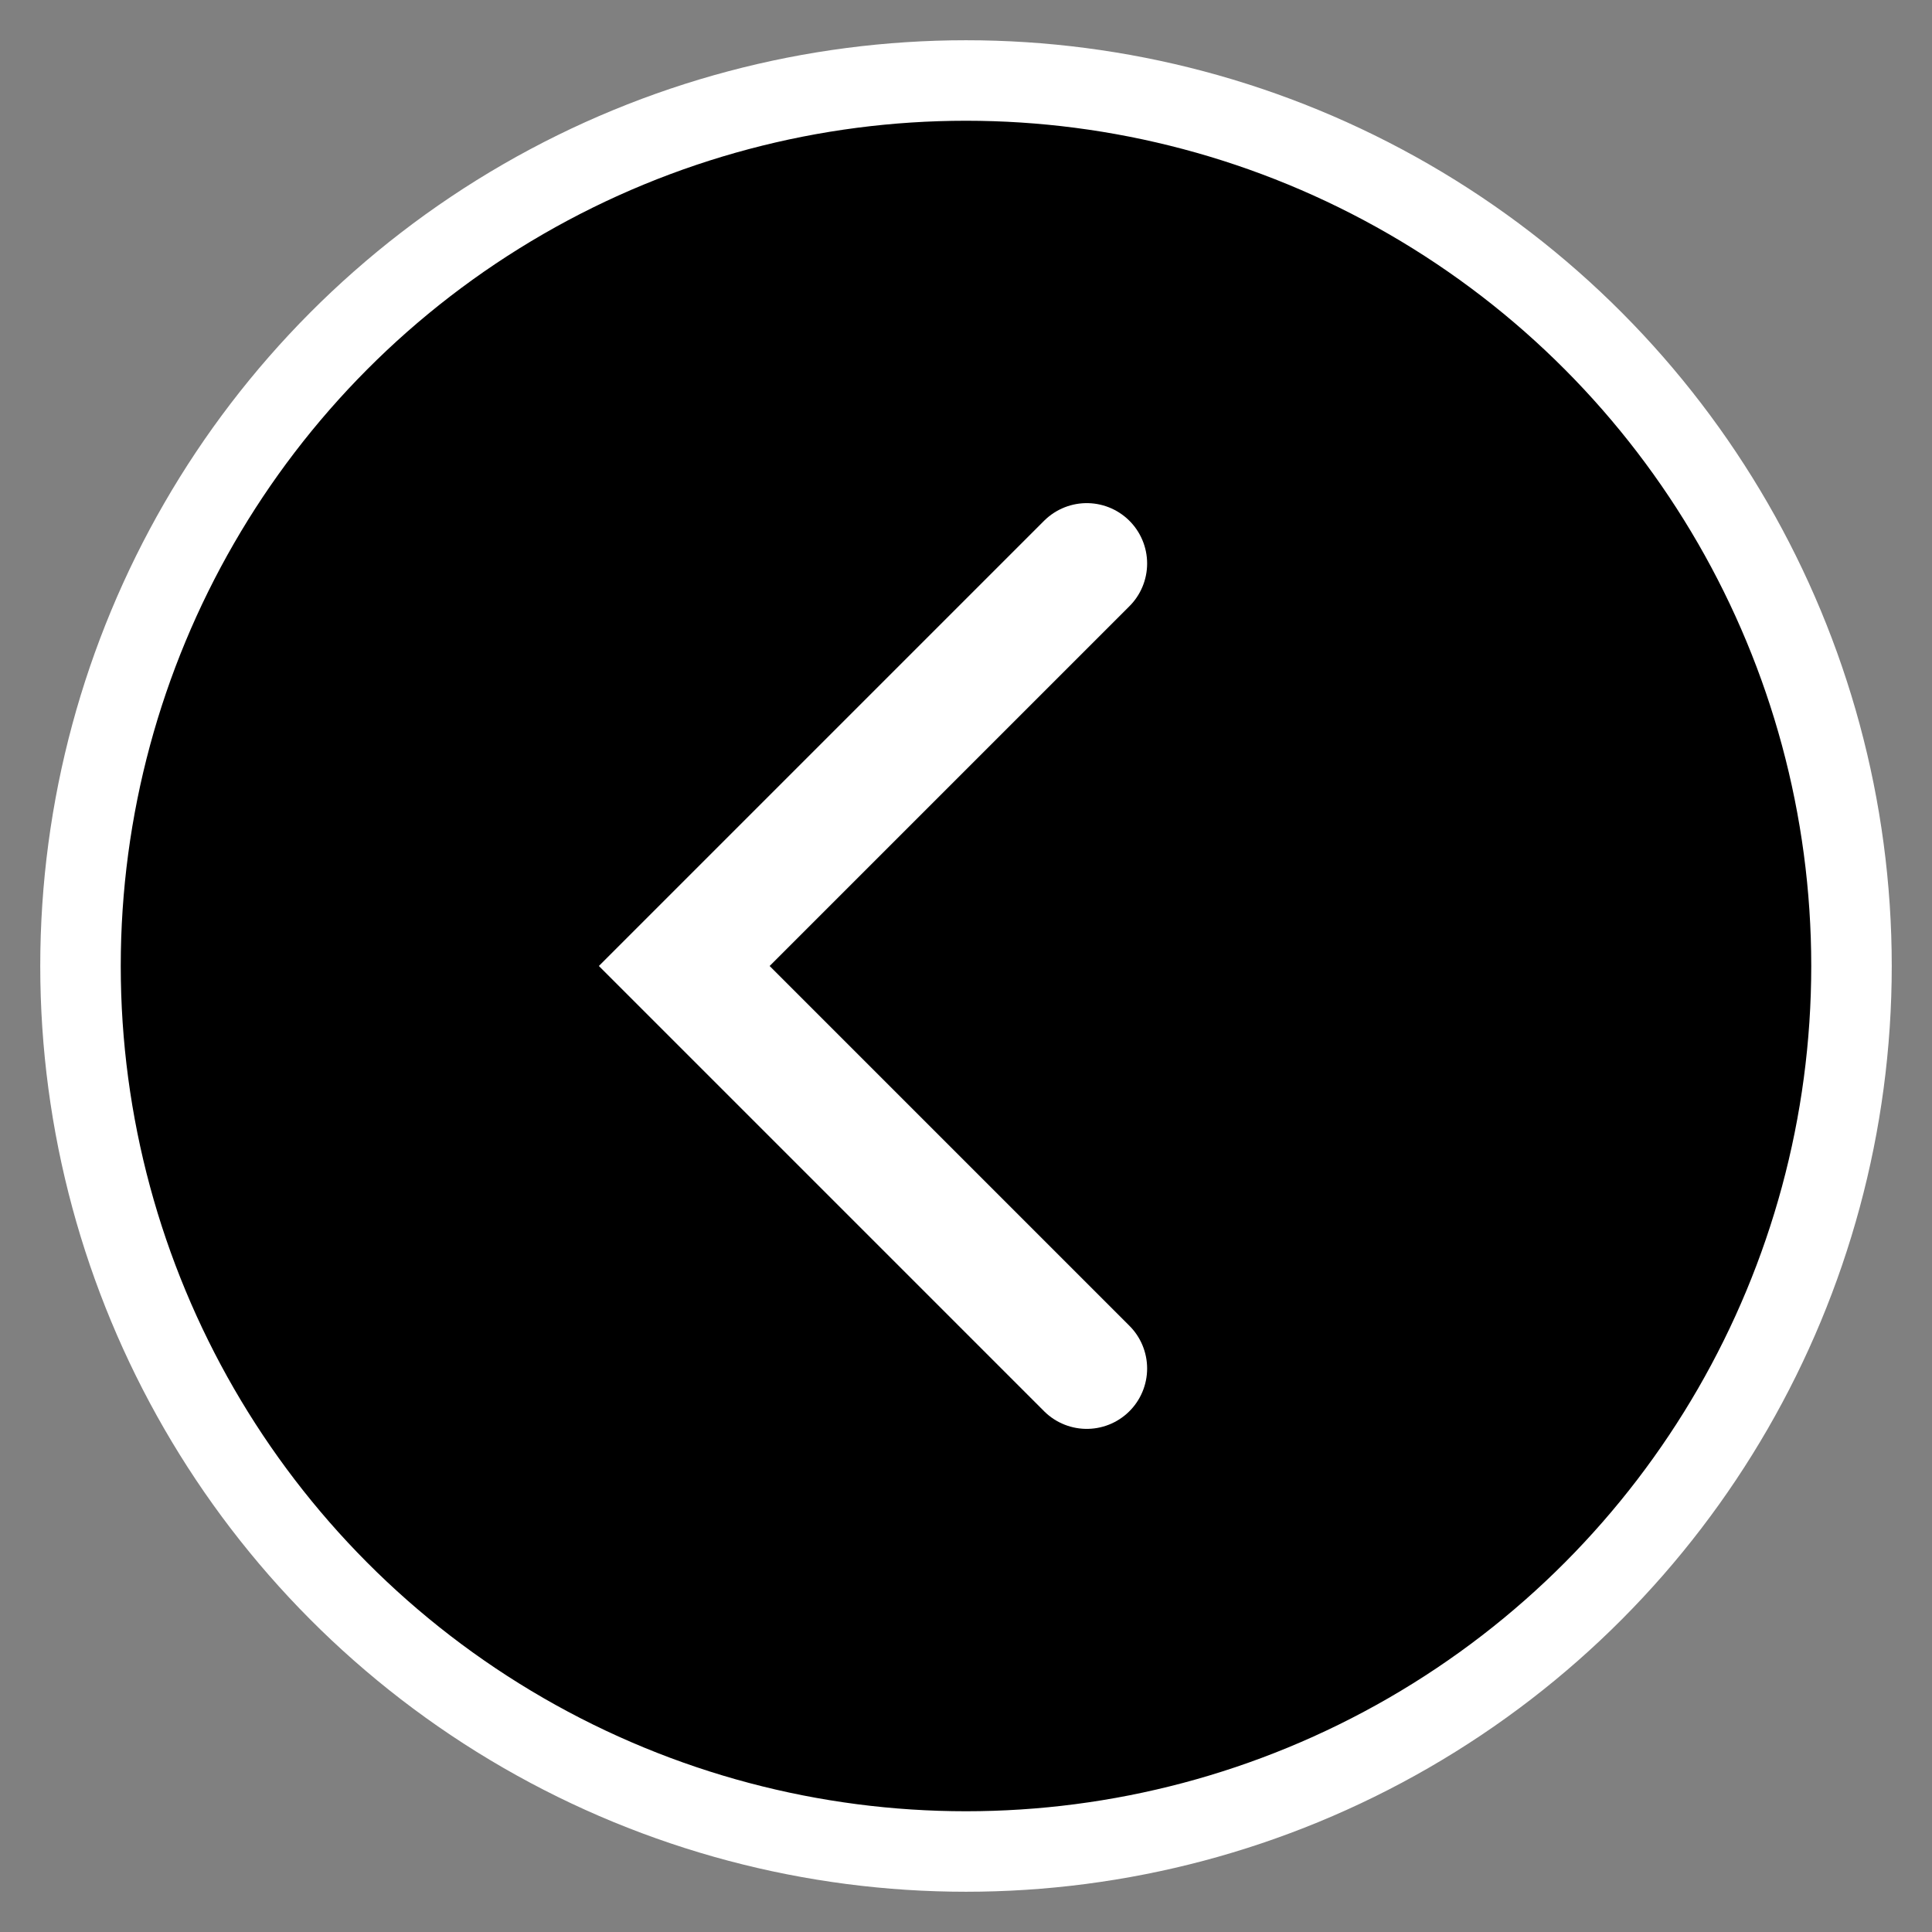 <svg height="48" width="48" version="1.1" xmlns="http://www.w3.org/2000/svg" viewBox="0 0 48 48">
  <rect x="0" y="0" width="48" height="48" fill="#808080" stroke="none"/>
  <ellipse cx="24" cy="24" rx="22" ry="22" style="stroke:rgba(255, 255, 255, 1);stroke-linecap:round;stroke-width:2;"></ellipse>
  <path d="M 27 34 L 17 24 L 27 14" style="stroke:#fff;stroke-linecap:round;stroke-width:3;"></path>
</svg>
